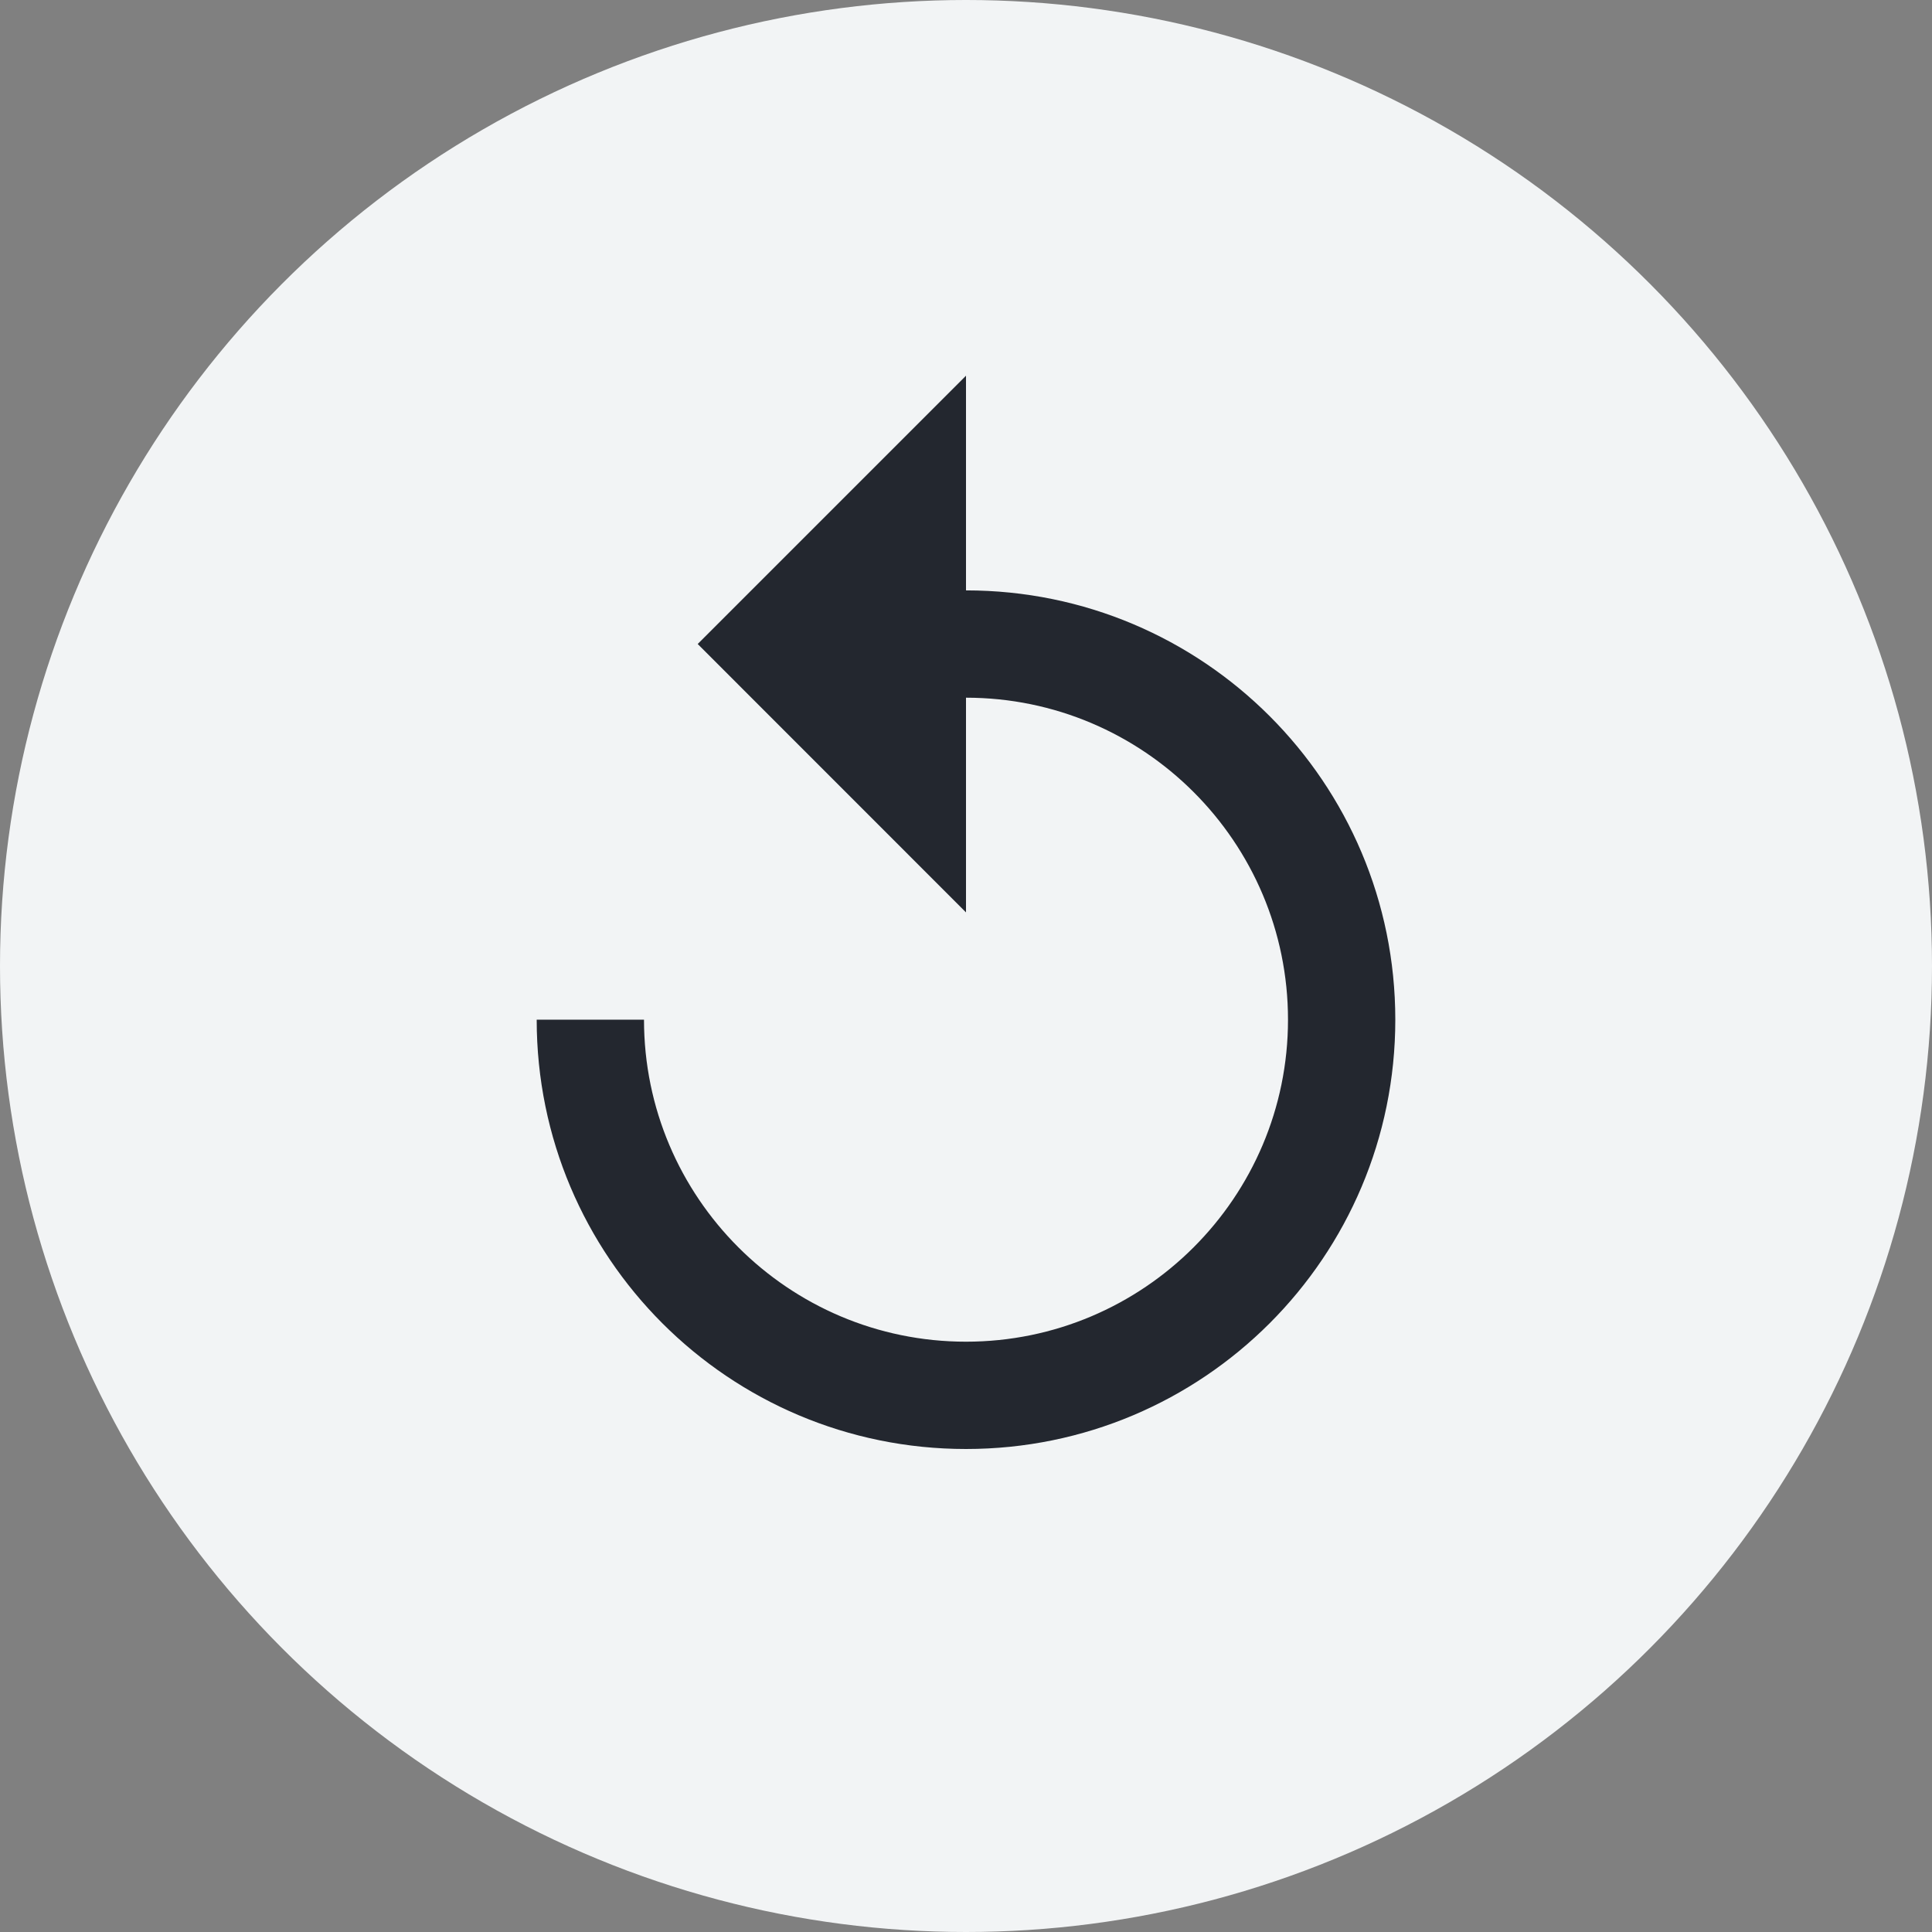 <svg width="24" height="24" viewBox="0 0 24 24" fill="none" xmlns="http://www.w3.org/2000/svg">
<rect x="0" y="0" width="24" height="24" fill="#808080" stroke="none"/>
<circle cx="12" cy="12" r="12" fill="#F2F4F5"/>
<g clip-path="url(#clip0_1287_64411)">
<path d="M12 7.334L12 4.667L8.667 8L12 11.334L12 8.667C14.207 8.667 16 10.46 16 12.667C16 14.874 14.207 16.667 12 16.667C9.793 16.667 8 14.874 8 12.667L6.667 12.667C6.667 15.614 9.053 18 12 18C14.947 18 17.333 15.614 17.333 12.667C17.333 9.72 14.947 7.334 12 7.334Z" fill="#23272F"/>
</g>
<defs>
<clipPath id="clip0_1287_64411">
<rect width="16" height="16" fill="white" transform="translate(4 4)"/>
</clipPath>
</defs>
</svg>
